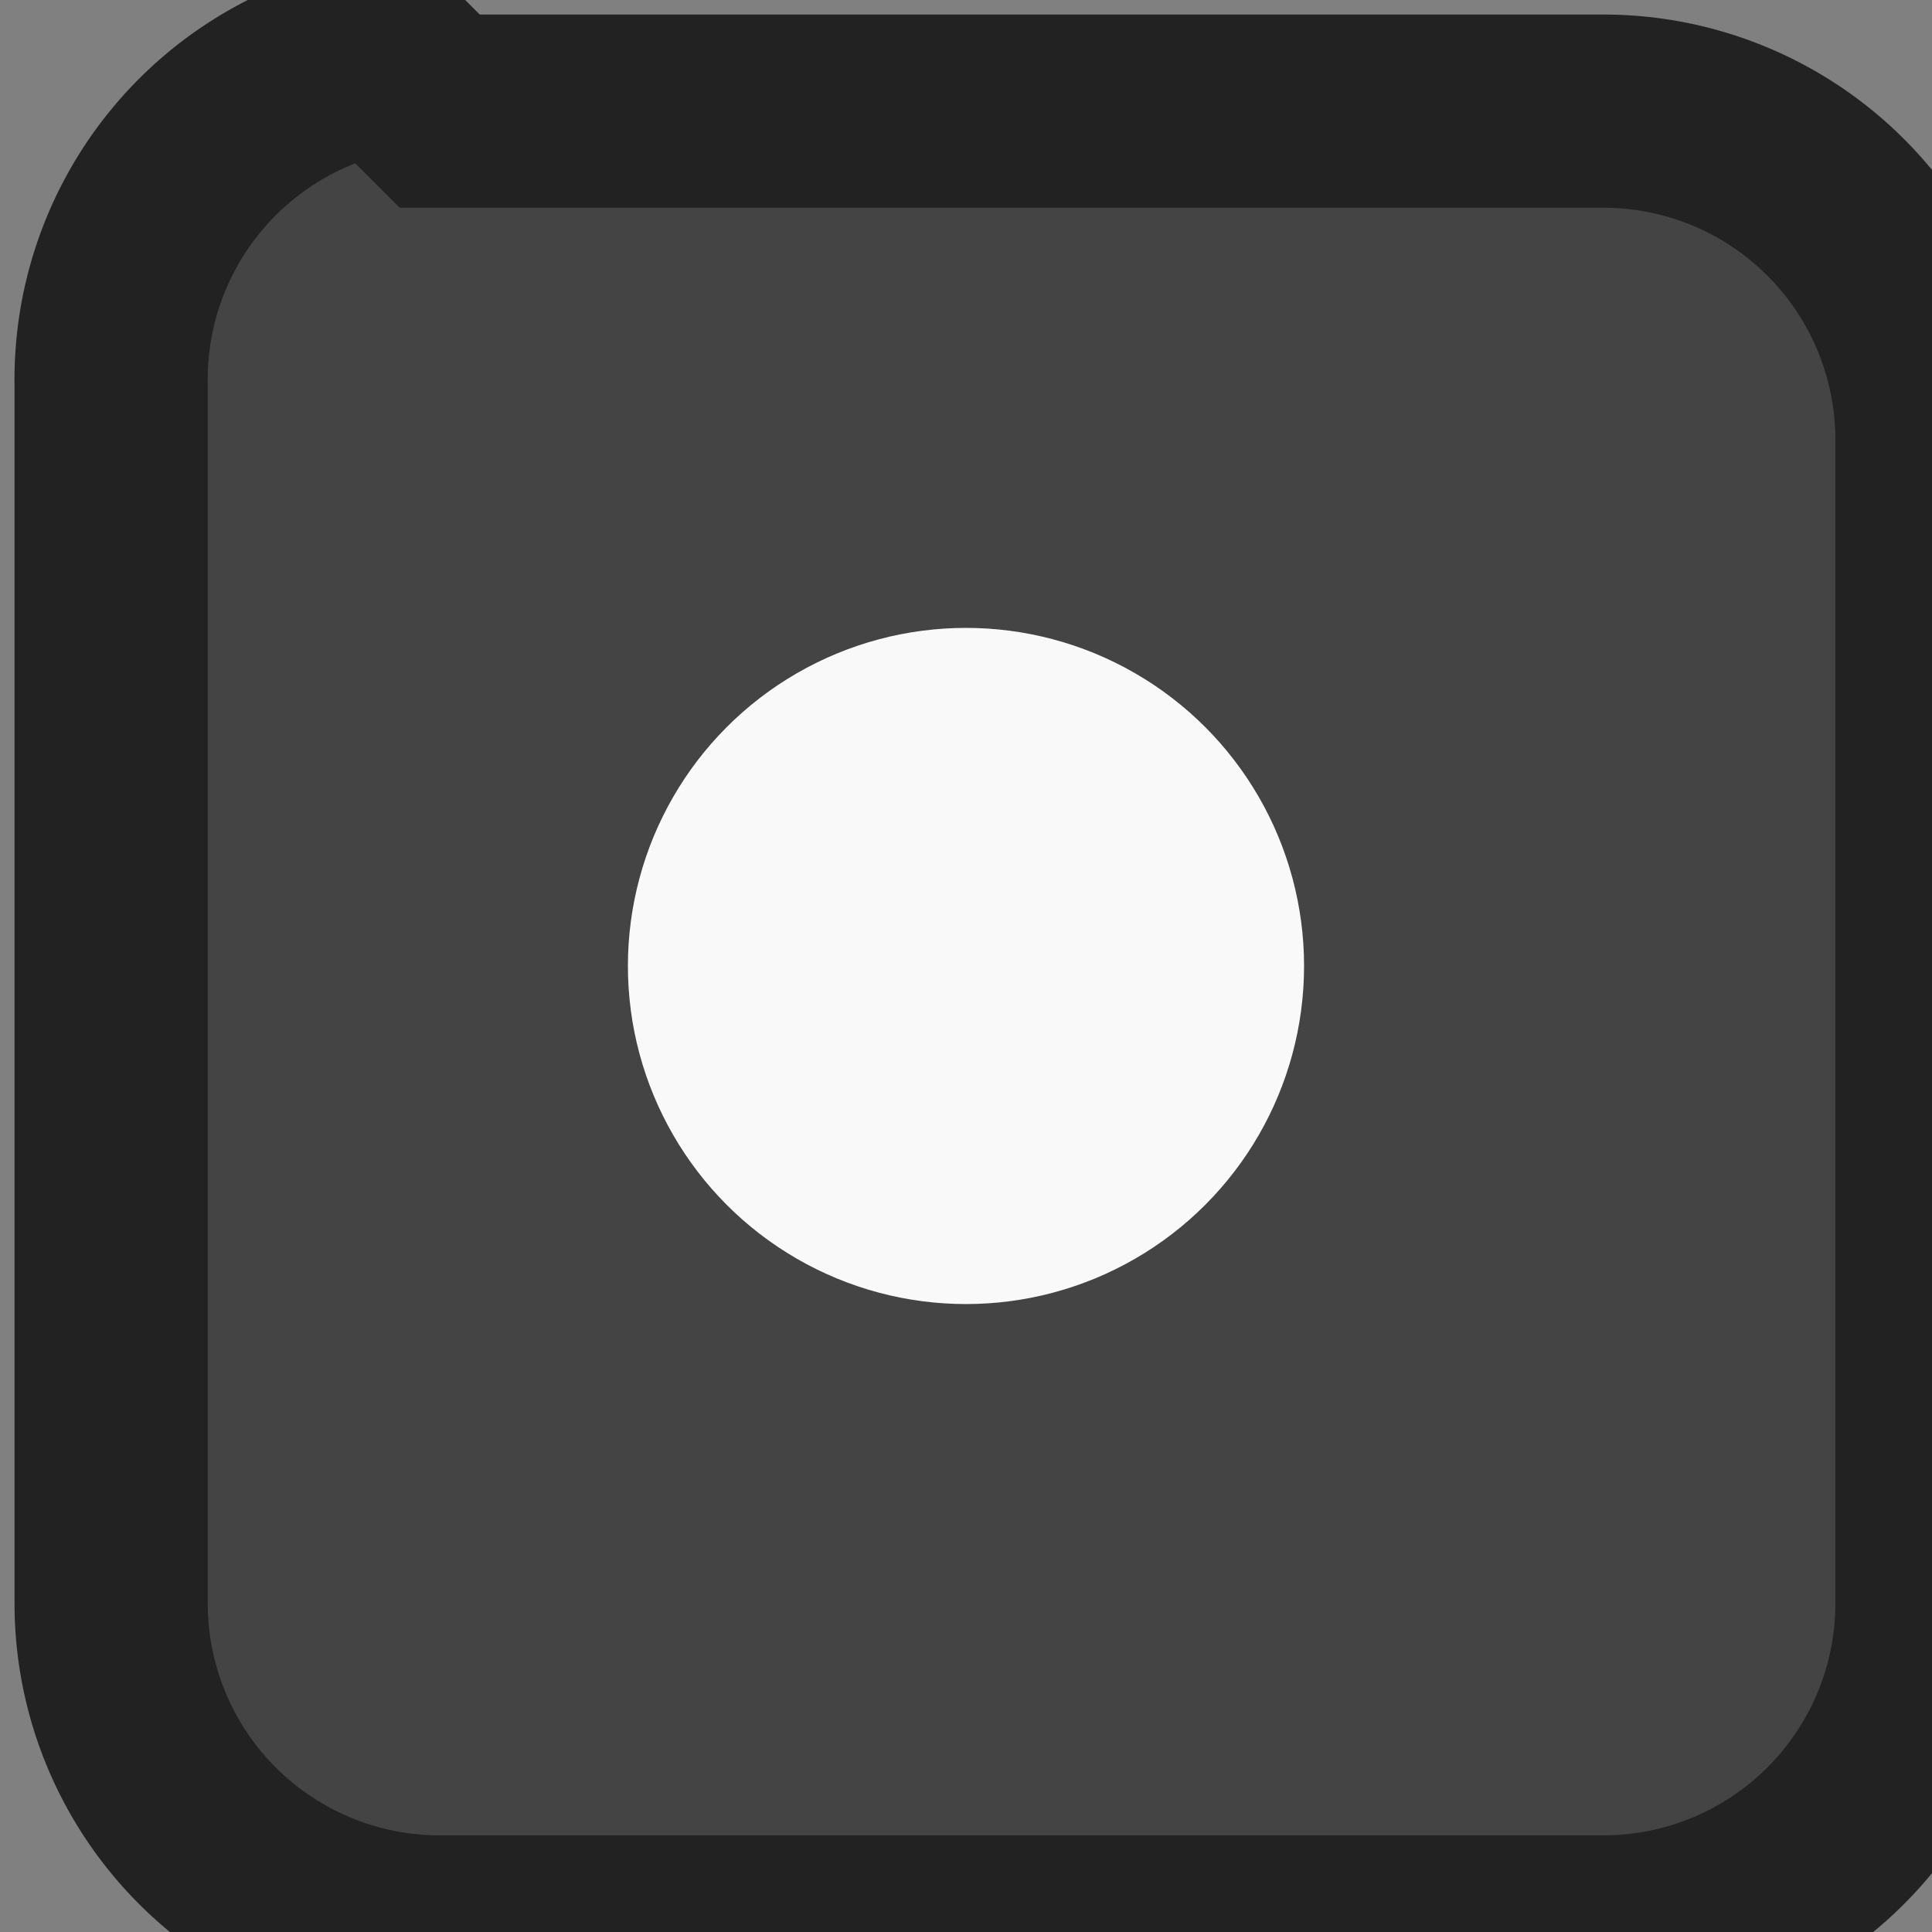 <?xml version="1.0" encoding="UTF-8" standalone="no"?>
<svg
   xmlns:dc="http://purl.org/dc/elements/1.1/"
   xmlns:cc="http://creativecommons.org/ns#"
   xmlns:rdf="http://www.w3.org/1999/02/22-rdf-syntax-ns#"
   xmlns:svg="http://www.w3.org/2000/svg"
   xmlns="http://www.w3.org/2000/svg"
   xmlns:sodipodi="http://sodipodi.sourceforge.net/DTD/sodipodi-0.dtd"
   xmlns:inkscape="http://www.inkscape.org/namespaces/inkscape"
   sodipodi:docname="favicon.svg"
   inkscape:version="1.0 (4035a4fb49, 2020-05-01)"
   id="svg8"
   version="1.1"
   viewBox="0 0 52.917 52.917"
   height="200"
   width="200">
  <rect x="0" y="0" width="52.917" height="52.917" fill="#808080" stroke="none"/>
  <defs
     id="defs2">
    <inkscape:path-effect
       hide_knots="false"
       only_selected="false"
       apply_with_radius="true"
       apply_no_radius="true"
       use_knot_distance="true"
       flexible="false"
       chamfer_steps="1"
       radius="9"
       mode="F"
       method="auto"
       unit="px"
       satellites_param="F,0,0,1,0,9,0,1 @ F,0,0,1,0,9,0,1 @ F,0,0,1,0,9,0,1 @ F,0,0,1,0,9,0,1"
       lpeversion="1"
       is_visible="true"
       id="path-effect839"
       effect="fillet_chamfer" />
  </defs>
  <sodipodi:namedview
     inkscape:window-maximized="1"
     inkscape:window-y="-8"
     inkscape:window-x="-8"
     inkscape:window-height="1417"
     inkscape:window-width="3440"
     units="px"
     showgrid="false"
     inkscape:document-rotation="0"
     inkscape:current-layer="layer1"
     inkscape:document-units="px"
     inkscape:cy="543.10596"
     inkscape:cx="1774.9255"
     inkscape:zoom="0.49497475"
     inkscape:pageshadow="2"
     inkscape:pageopacity="0.0"
     borderopacity="1.0"
     bordercolor="#666666"
     pagecolor="#ffffff"
     id="base" />
  <g
     id="layer1"
     inkscape:groupmode="layer"
     inkscape:label="Layer 1">
    <path
       sodipodi:type="rect"
       d="m 10.522,1.522 31.872,0 a 9,9 45 0 1 9,9 v 31.872 a 9,9 135 0 1 -9,9 l -31.872,0 a 9,9 45 0 1 -9,-9 V 10.522 A 9,9 135 0 1 10.522,1.522 Z"
       inkscape:path-effect="#path-effect839"
       y="1.522"
       x="1.522"
       height="49.872"
       width="49.872"
       id="rect833"
       style="fill:#444444;fill-opacity:1;stroke:#222222;stroke-width:5.292;stroke-miterlimit:4;stroke-dasharray:none;stroke-opacity:1" />
    <circle
       r="9.26"
       cy="26.458"
       cx="26.458"
       id="path835"
       style="fill:#f9f9f9;fill-opacity:1;stroke:none;stroke-width:6.649;stroke-miterlimit:4;stroke-dasharray:none;stroke-opacity:1" />
  </g>
</svg>
